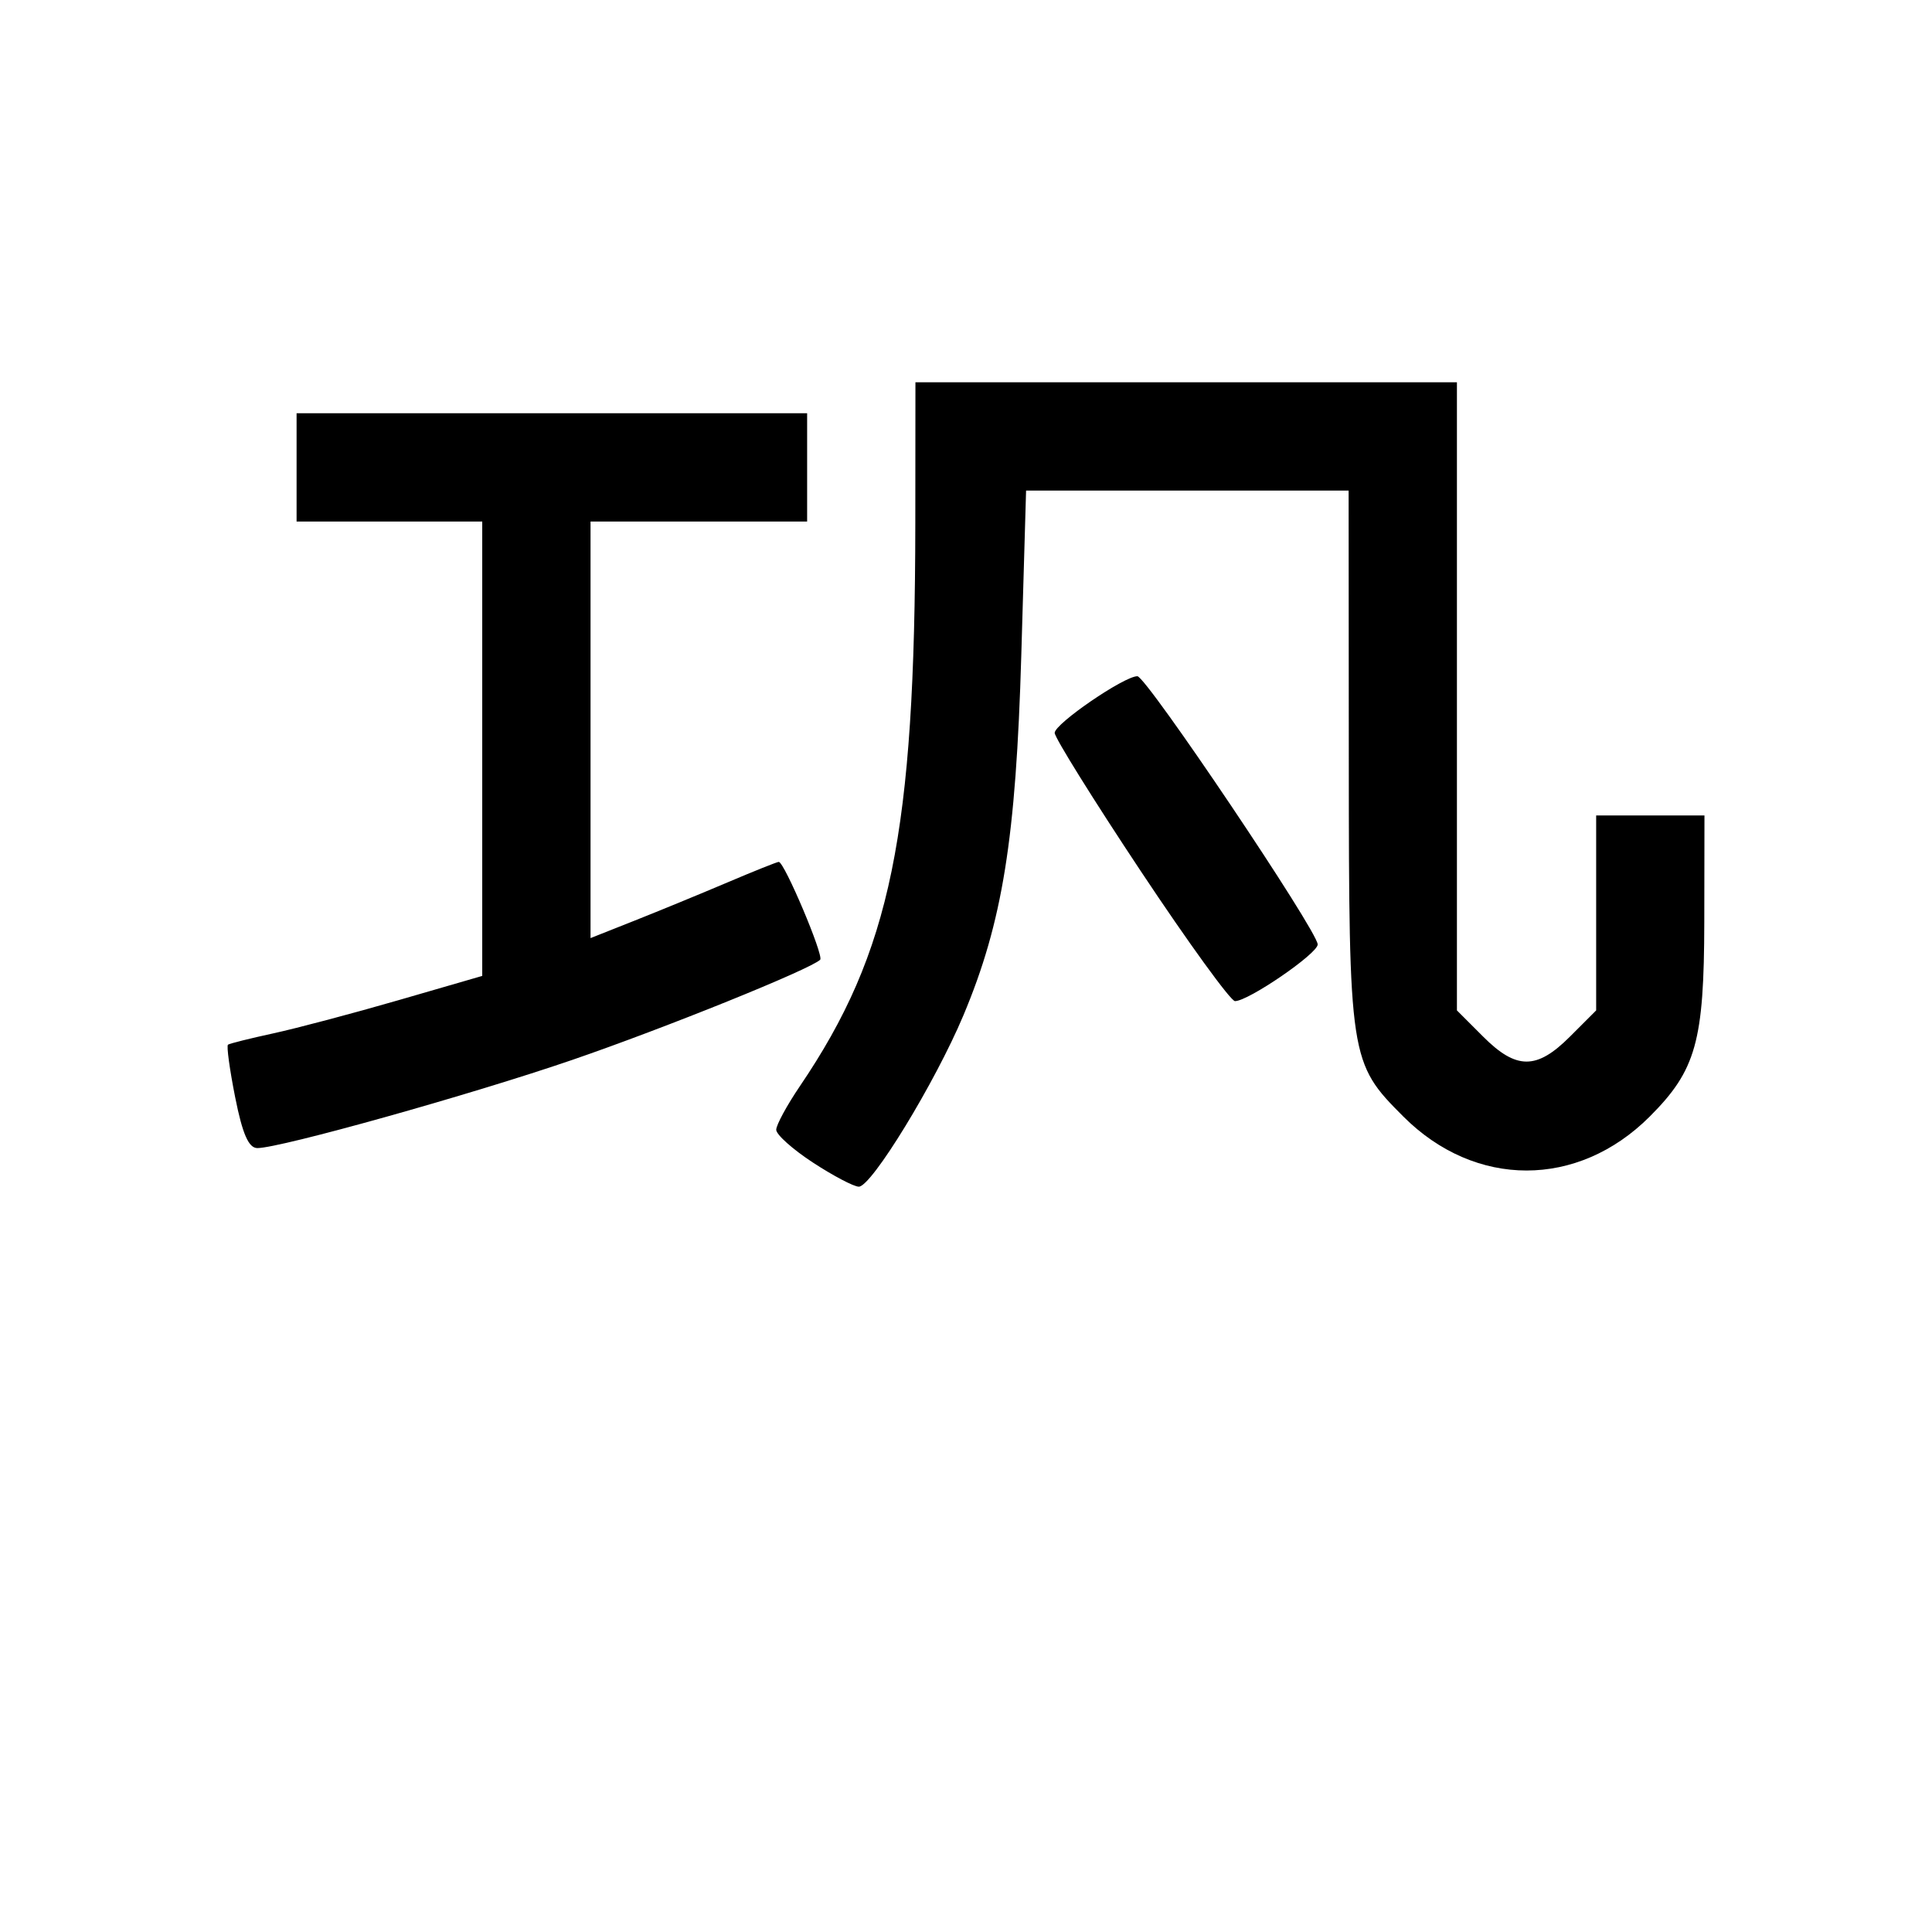 <?xml version="1.0" encoding="UTF-8"?>

<svg width="1024" height="1024" version="1.1" viewBox="0 0 270.93 270.93" xmlns="http://www.w3.org/2000/svg">
    <path d="m114 163.03c-2.834-1.853-5.151-3.922-5.148-4.598 3e-3 -0.675 1.494-3.424 3.314-6.109 12.762-18.826 16.153-35.353 16.191-78.919l0.017-19.797h75.935v88.085l3.688 3.688c4.651 4.651 7.498 4.651 12.15 0l3.688-3.688v-27.337h15.187l-0.024 14.916c-0.027 16.784-1.155 20.809-7.653 27.308-10.087 10.087-24.46 10.087-34.546 0-7.544-7.544-7.627-8.087-7.653-50.088l-0.024-37.697h-45.231l-0.67 23.052c-0.749 25.765-2.631 37.478-8.122 50.547-3.955 9.414-12.885 24.037-14.667 24.019-0.703-7e-3 -3.598-1.529-6.432-3.383zm-81.017-9.132c-0.777-3.907-1.232-7.237-1.013-7.399 0.22-0.163 3.084-0.878 6.366-1.59 3.281-0.712 11.214-2.815 17.628-4.674l11.662-3.379v-63.722h-26.035v-15.187h71.596v15.187h-30.374v58.418l6.238-2.474c3.431-1.361 9.274-3.765 12.985-5.343 3.711-1.578 6.939-2.87 7.174-2.87 0.78 0 6.353 13.173 5.805 13.721-1.319 1.319-21.83 9.606-34.788 14.055-14.179 4.868-40.903 12.351-44.132 12.358-1.227 2e-3 -2.092-1.973-3.111-7.1zm127.01-31.709c-6.651-10.011-12.092-18.747-12.092-19.413 0-1.283 9.725-7.947 11.597-7.947 1.252 0 25.286 35.753 25.286 37.615 0 1.283-9.725 7.947-11.597 7.947-0.606 0-6.543-8.191-13.194-18.202z" stroke-width="1.085"/>
</svg>
